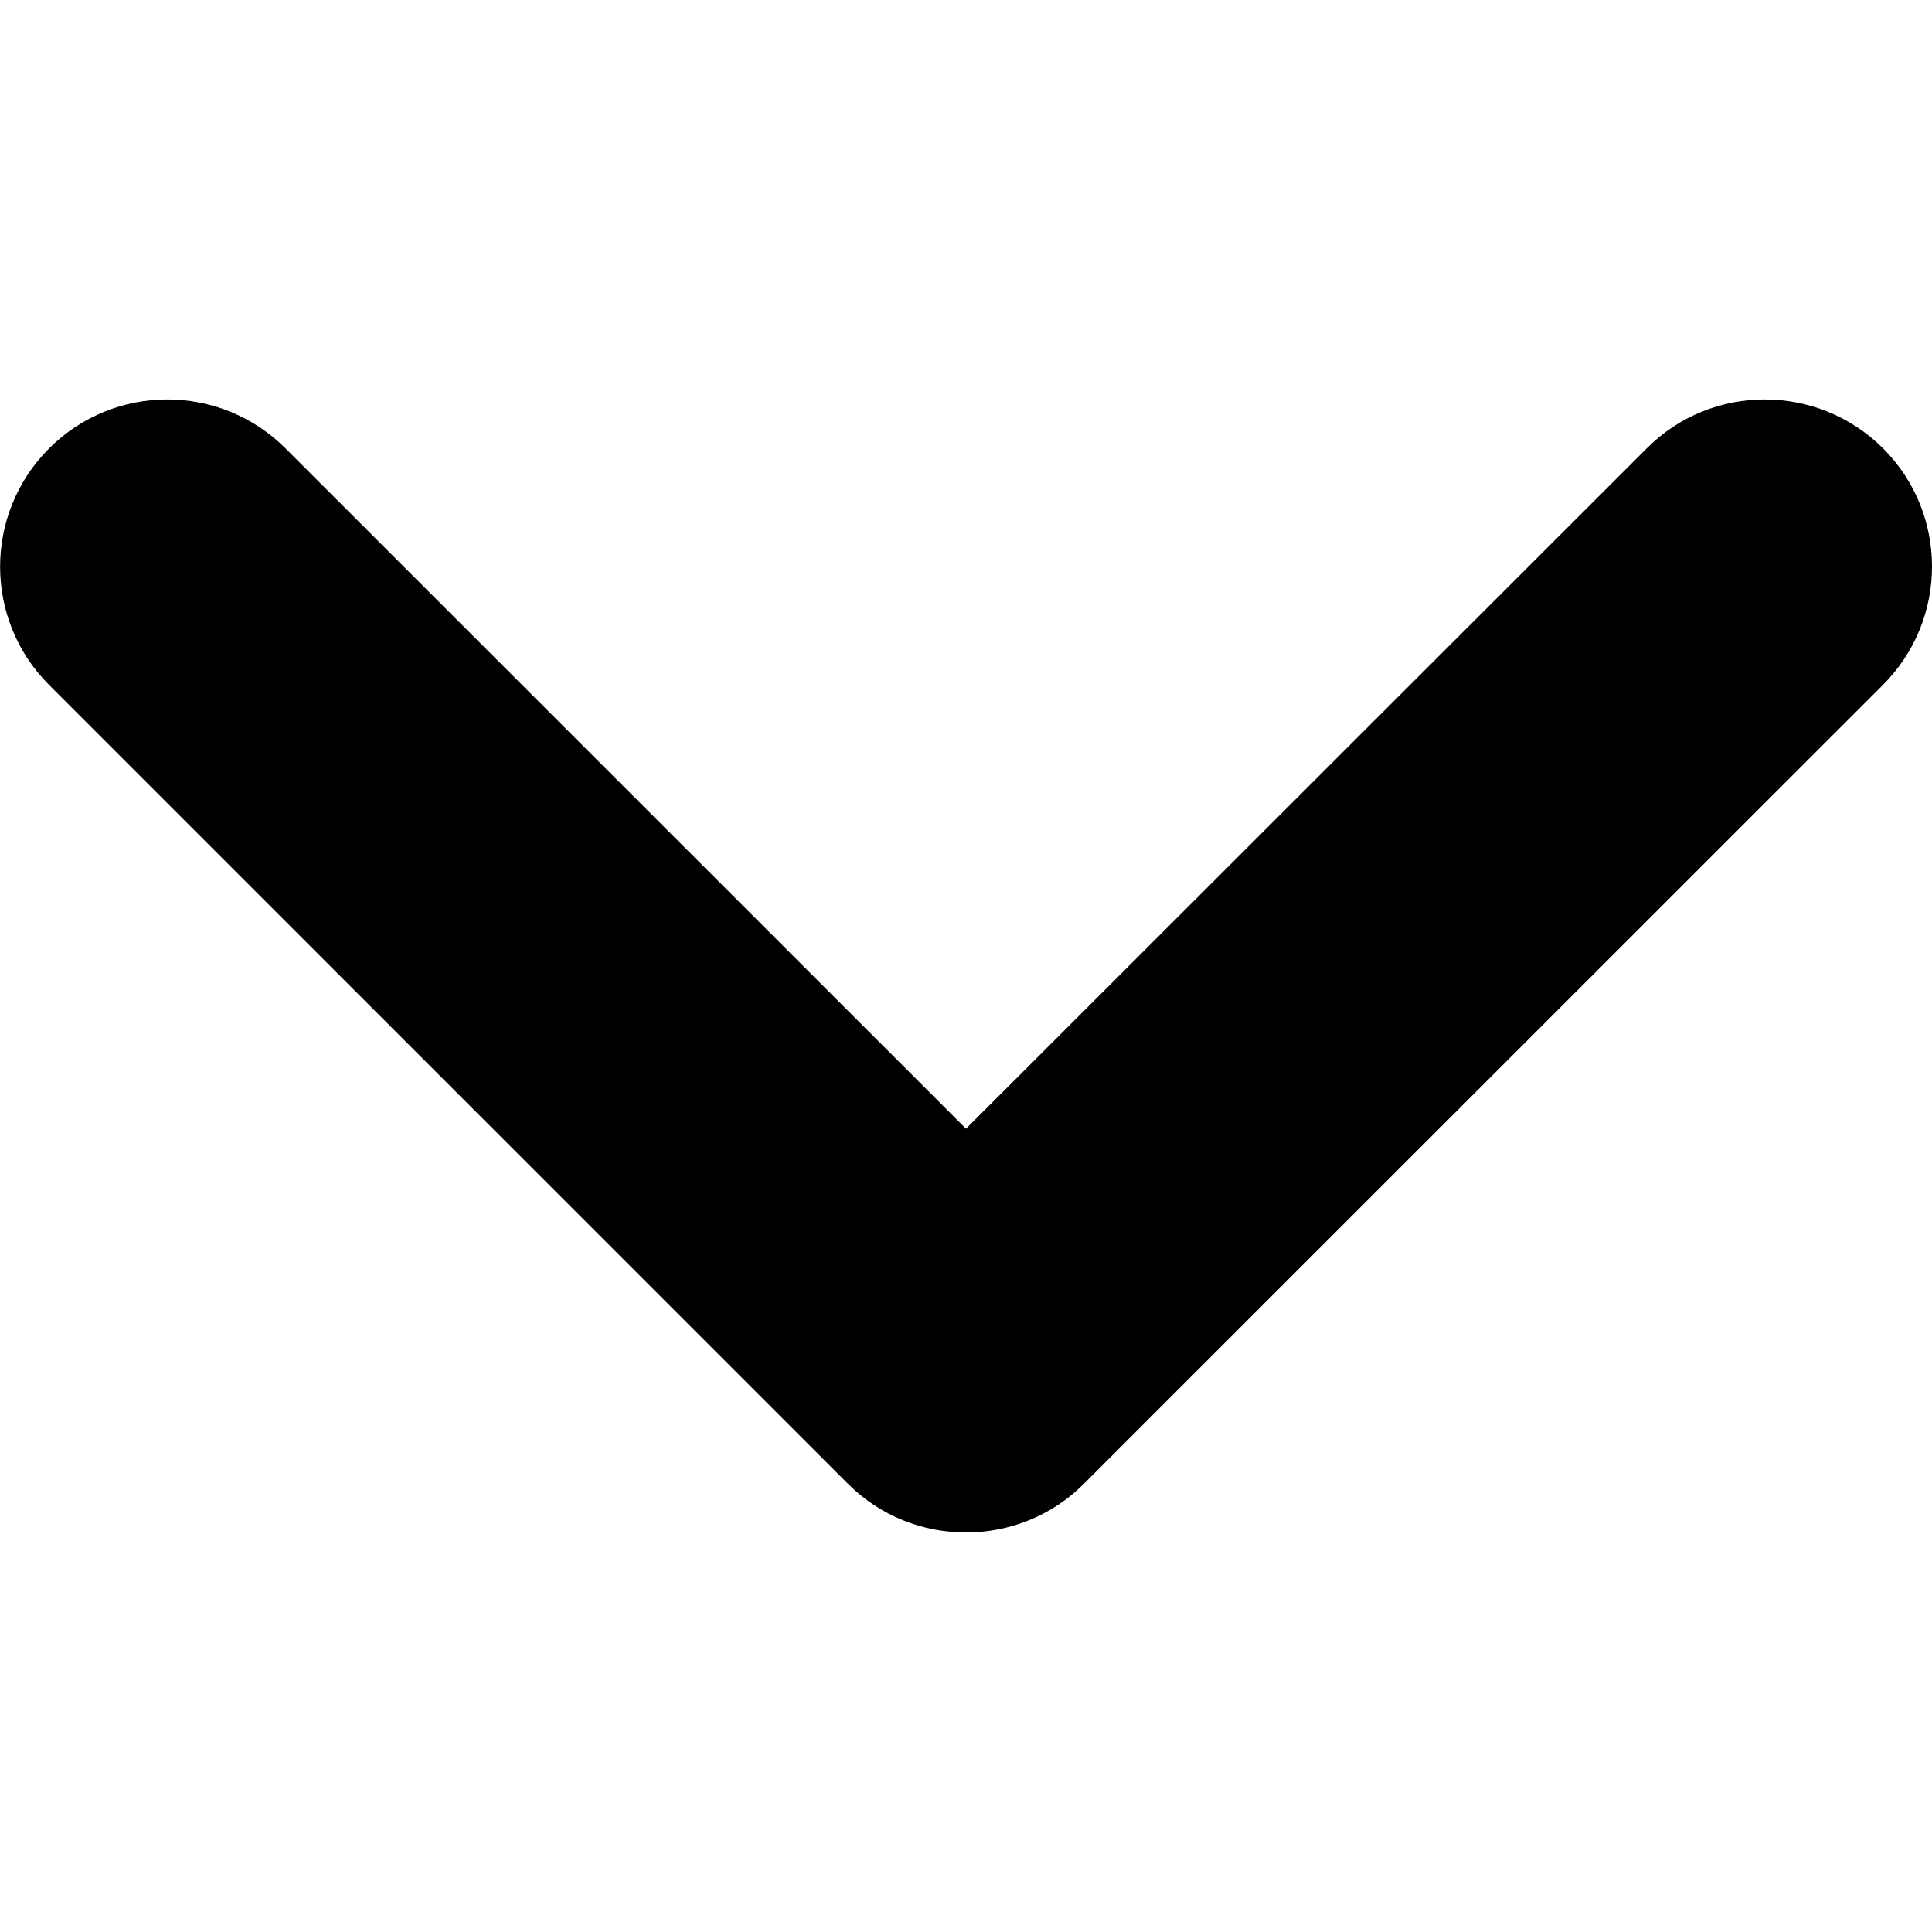<svg xmlns="http://www.w3.org/2000/svg" width=".5em" height=".5em" enable-background="new 0 0 10 6" viewBox="0 0 10 6">
    <g fill="black">
        <path d="m5 5.932c-.222 0-.443-.084-.612-.253l-4.134-4.134c-.338-.338-.338-.886 0-1.224s.886-.338 1.224 0l3.522 3.521 3.523-3.521c.336-.338.886-.338 1.224 0s .337.886-.001 1.224l-4.135 4.134c-.168.169-.39.253-.611.253z"/>
    </g>
</svg>
